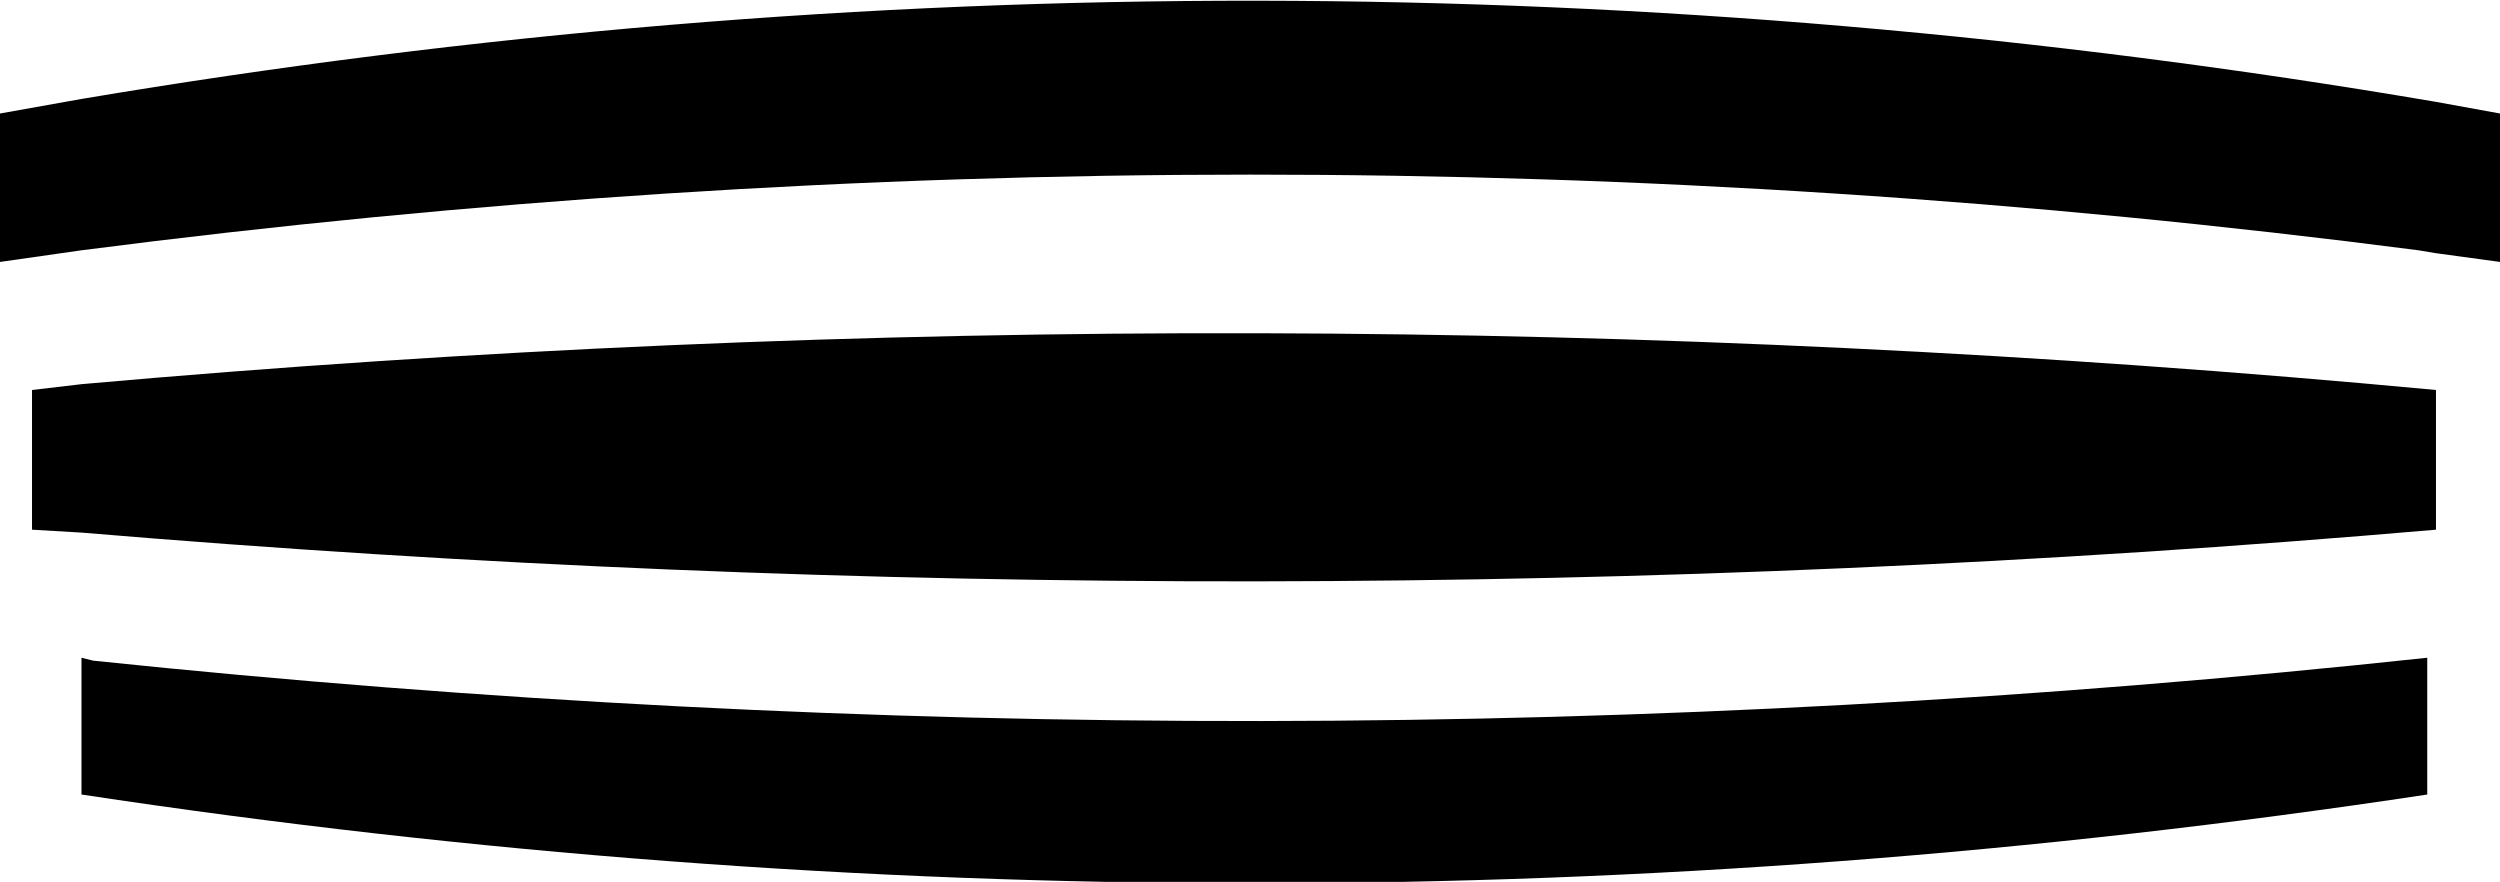 <?xml version="1.0" encoding="UTF-8" standalone="no"?>
<svg xmlns:xlink="http://www.w3.org/1999/xlink" height="15.15px" width="42.95px" xmlns="http://www.w3.org/2000/svg">
  <g transform="matrix(1.0, 0.0, 0.0, 1.0, -378.1, -128.55)">
    <path d="M379.7 139.9 Q399.8 142.0 419.8 139.85 L419.8 142.2 Q399.65 145.25 379.5 142.2 L379.5 139.85 379.7 139.9 M378.65 135.25 L379.5 135.15 Q399.7 133.35 419.95 135.25 L419.95 137.65 Q399.7 139.4 379.5 137.7 L378.65 137.65 378.65 135.25 M378.1 130.5 L379.5 130.25 Q399.7 126.85 419.95 130.3 L421.05 130.5 421.05 133.05 419.95 132.9 419.65 132.85 Q399.6 130.25 379.5 132.85 L378.1 133.05 378.1 130.5" fill="#000000" fill-rule="evenodd" stroke="none"/>
  </g>
</svg>
